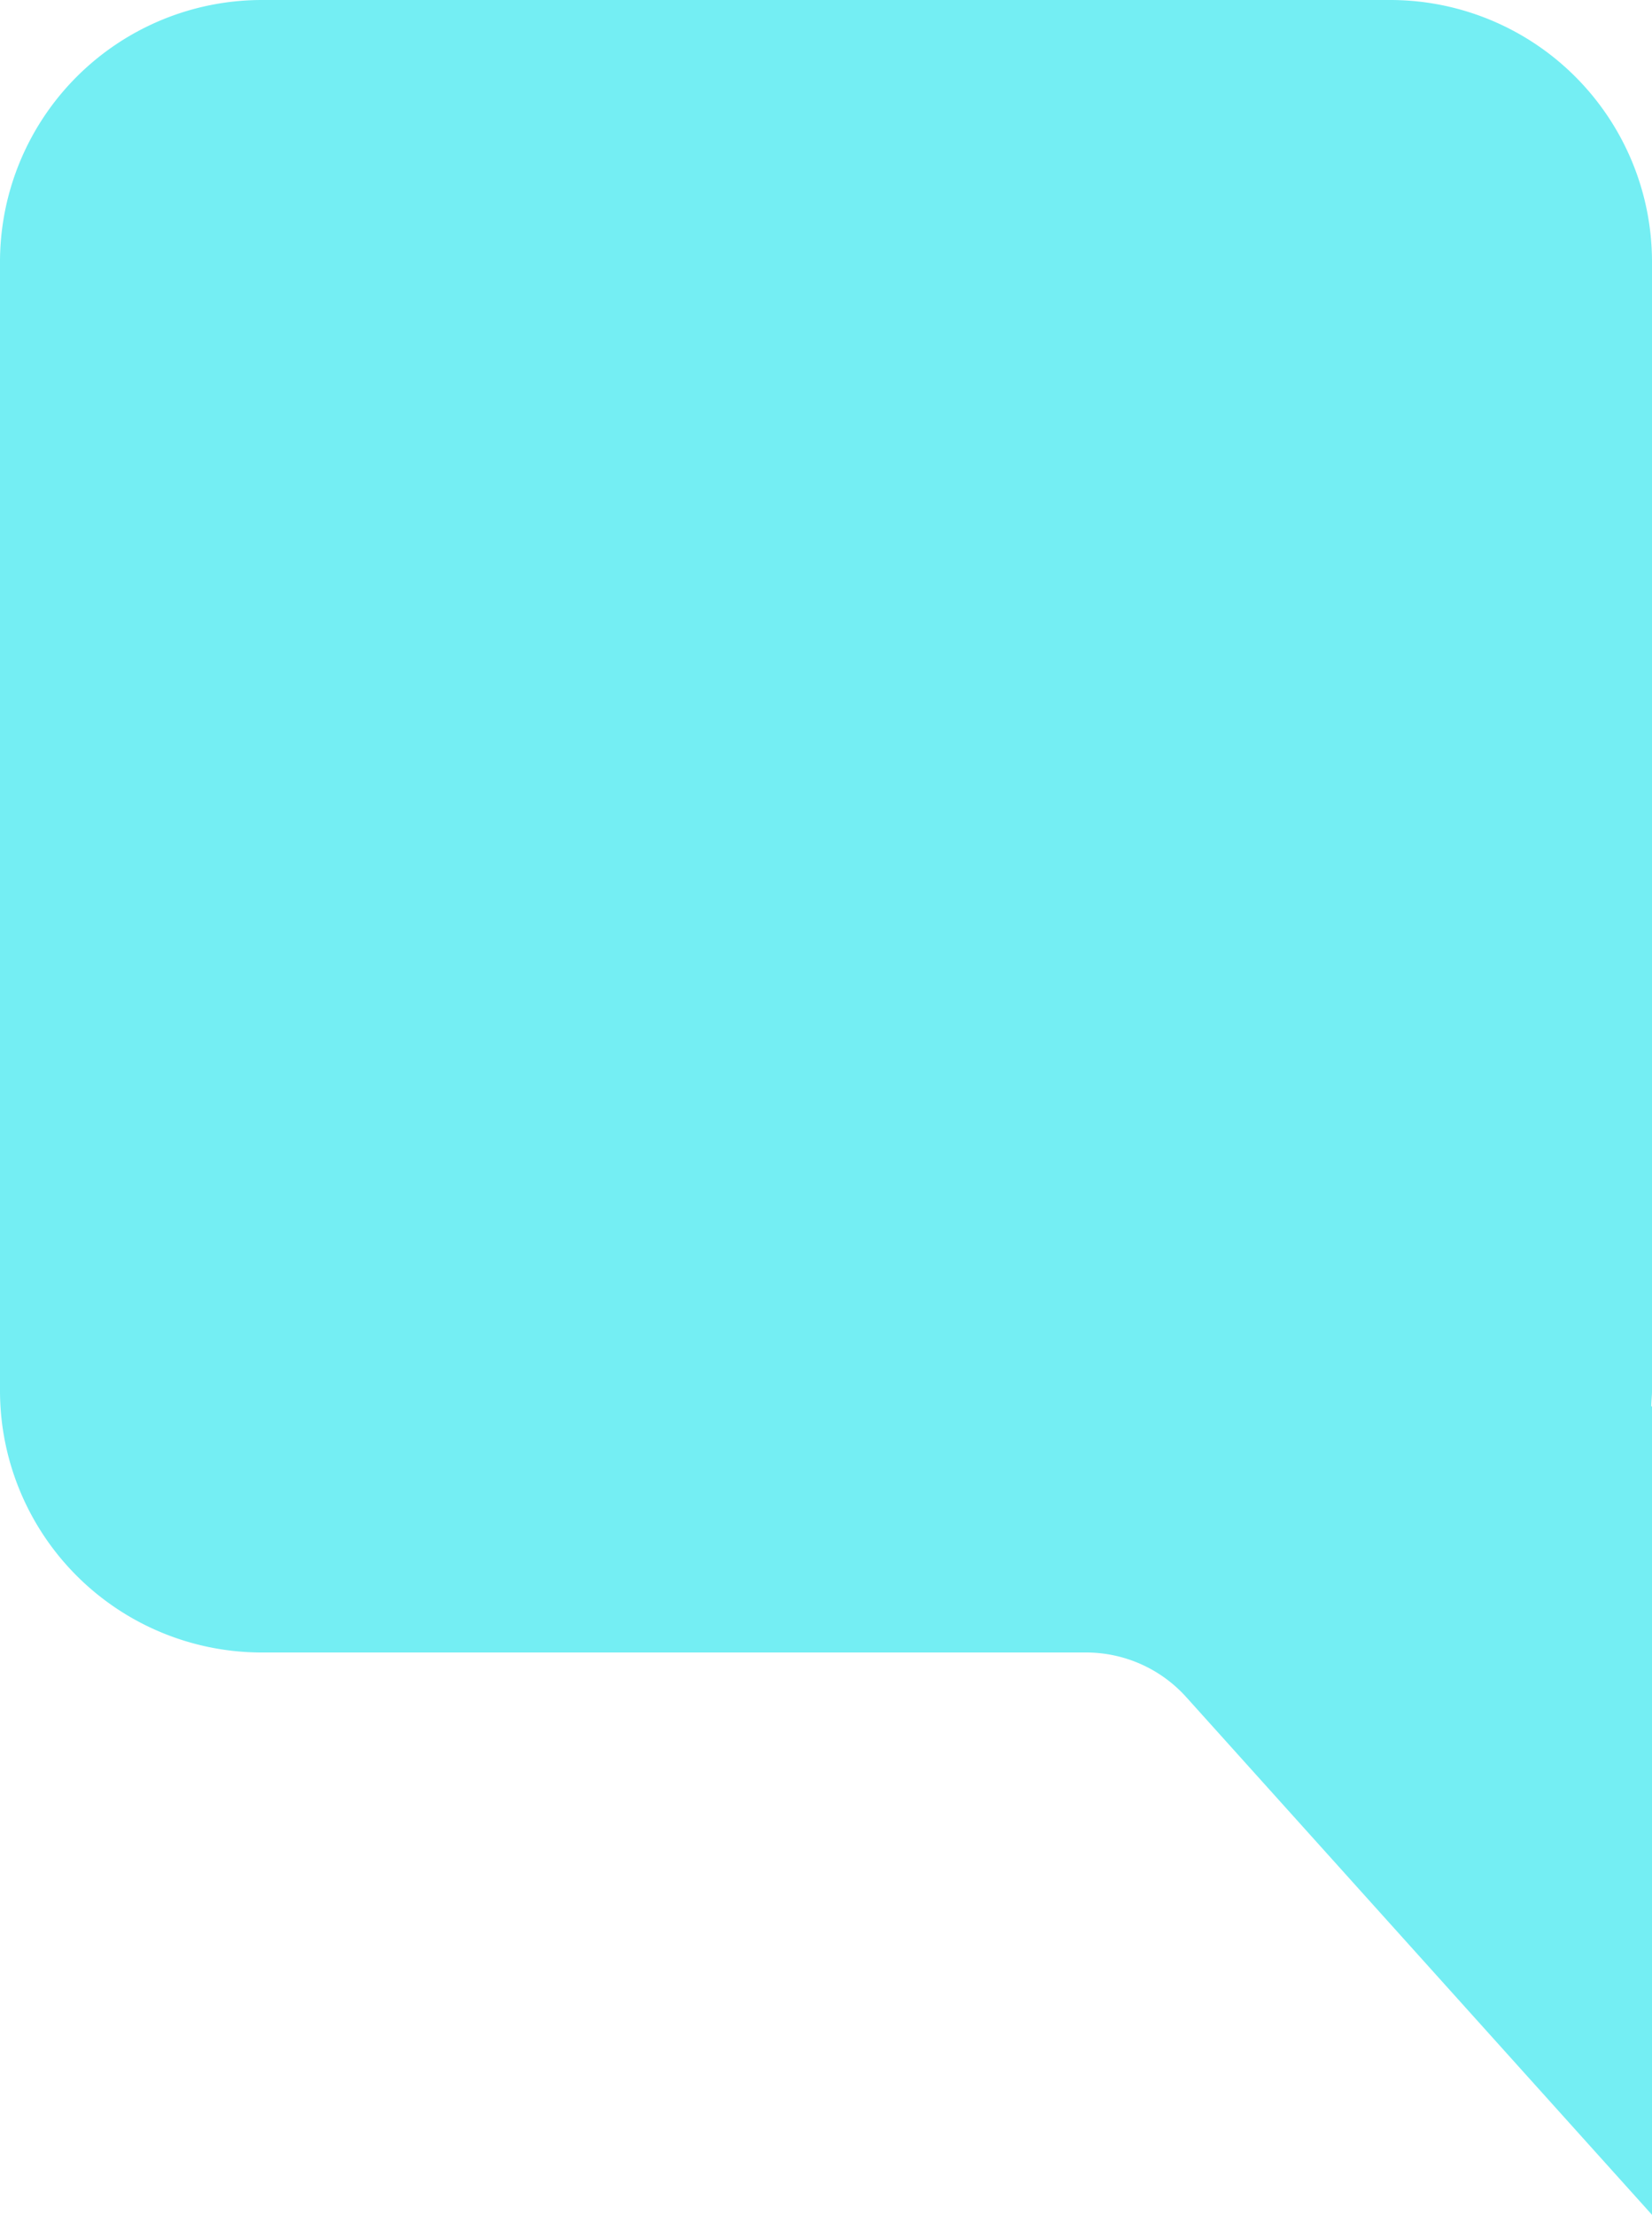 <svg xmlns="http://www.w3.org/2000/svg" viewBox="0 0 186.13 249.5"><defs><style>.cls-1{fill:#74eef3;}</style></defs><title>Asset 43</title><g id="Layer_2" data-name="Layer 2"><g id="Layer_1-2" data-name="Layer 1"><path class="cls-1" d="M186.13,29.42A29.5,29.5,0,0,0,156.72,0H29.42A29.51,29.51,0,0,0,0,29.42v127.3a29.5,29.5,0,0,0,29.42,29.41h92.93a15.18,15.18,0,0,1,11.28,5l52.5,58.34V158.41l-.08,0c0-.57.08-1.14.08-1.71Z"/></g></g></svg>